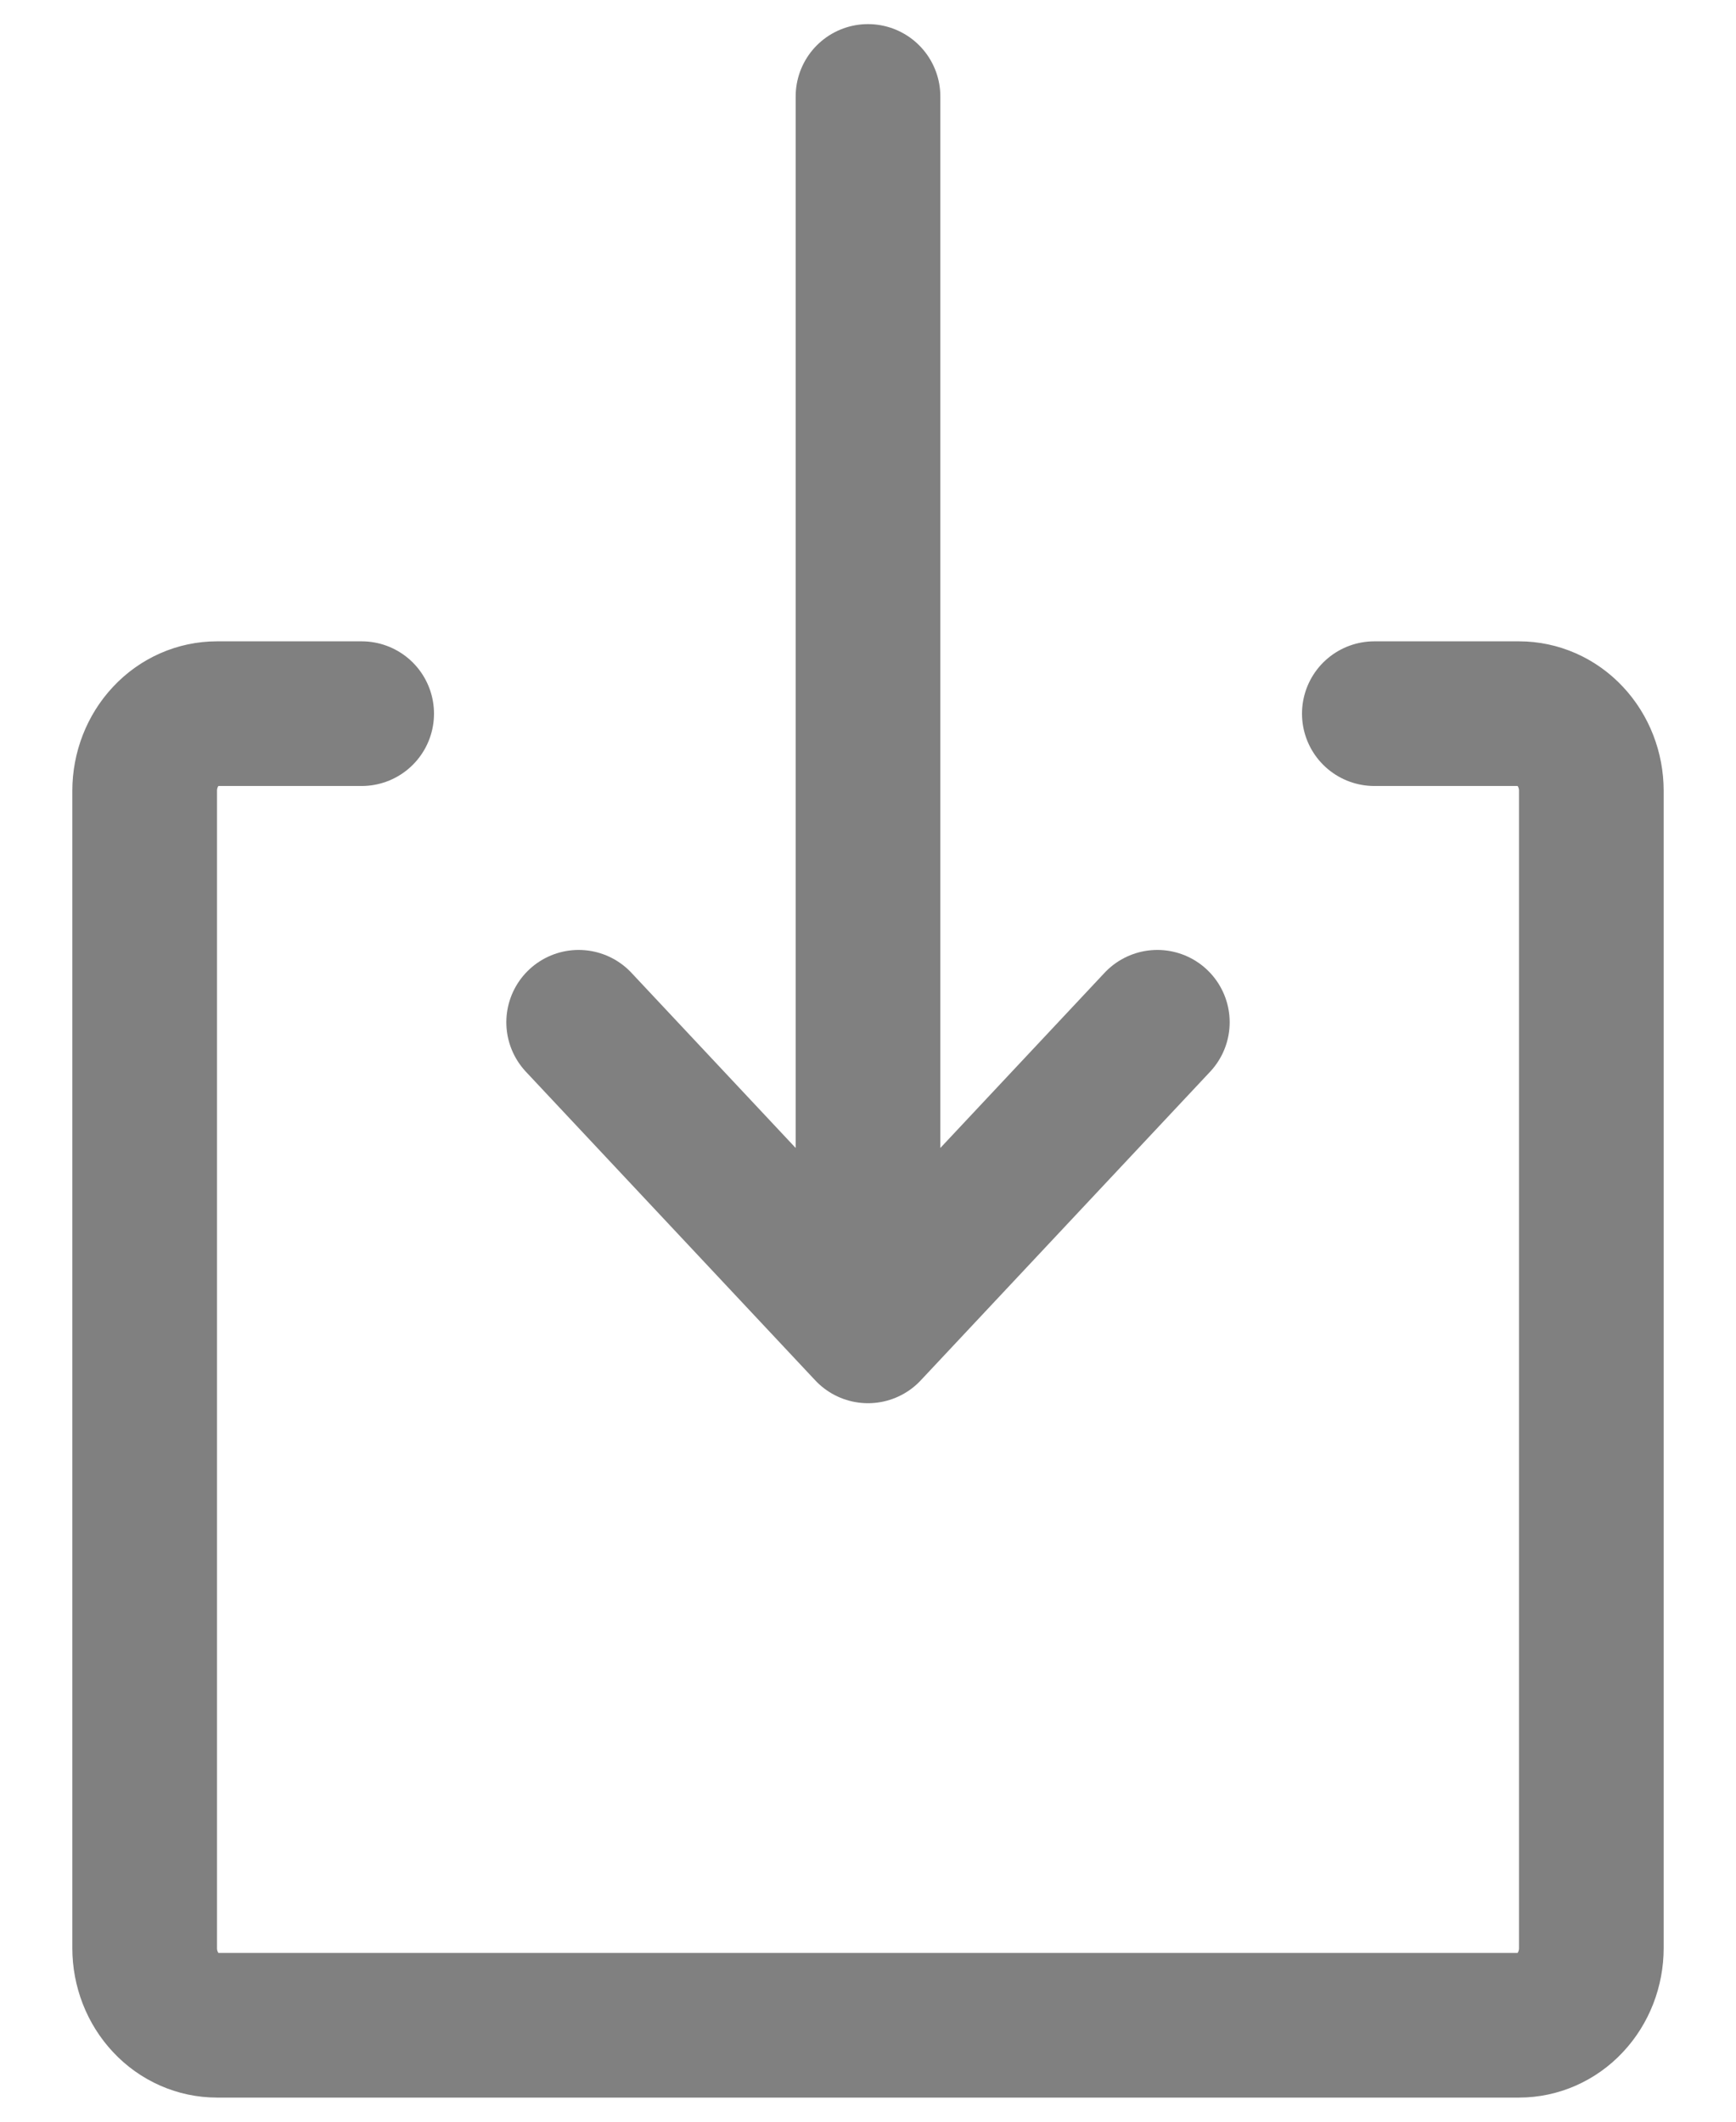 <svg width="18" height="22" viewBox="0 0 18 22" fill="none" xmlns="http://www.w3.org/2000/svg">
<path d="M14.25 7.4H15.75C15.949 7.4 16.14 7.484 16.28 7.634C16.421 7.784 16.5 7.988 16.5 8.2V20.2C16.5 20.412 16.421 20.616 16.28 20.766C16.14 20.916 15.949 21 15.75 21H2.25C2.051 21 1.86 20.916 1.72 20.766C1.579 20.616 1.5 20.412 1.5 20.2V8.2C1.5 7.988 1.579 7.784 1.72 7.634C1.86 7.484 2.051 7.4 2.25 7.4H3.75M9 1V13.8M9 13.8L6 10.6M9 13.8L12 10.6" stroke="#808080" stroke-width="1.5" stroke-linecap="round" stroke-linejoin="round"/>
</svg>
